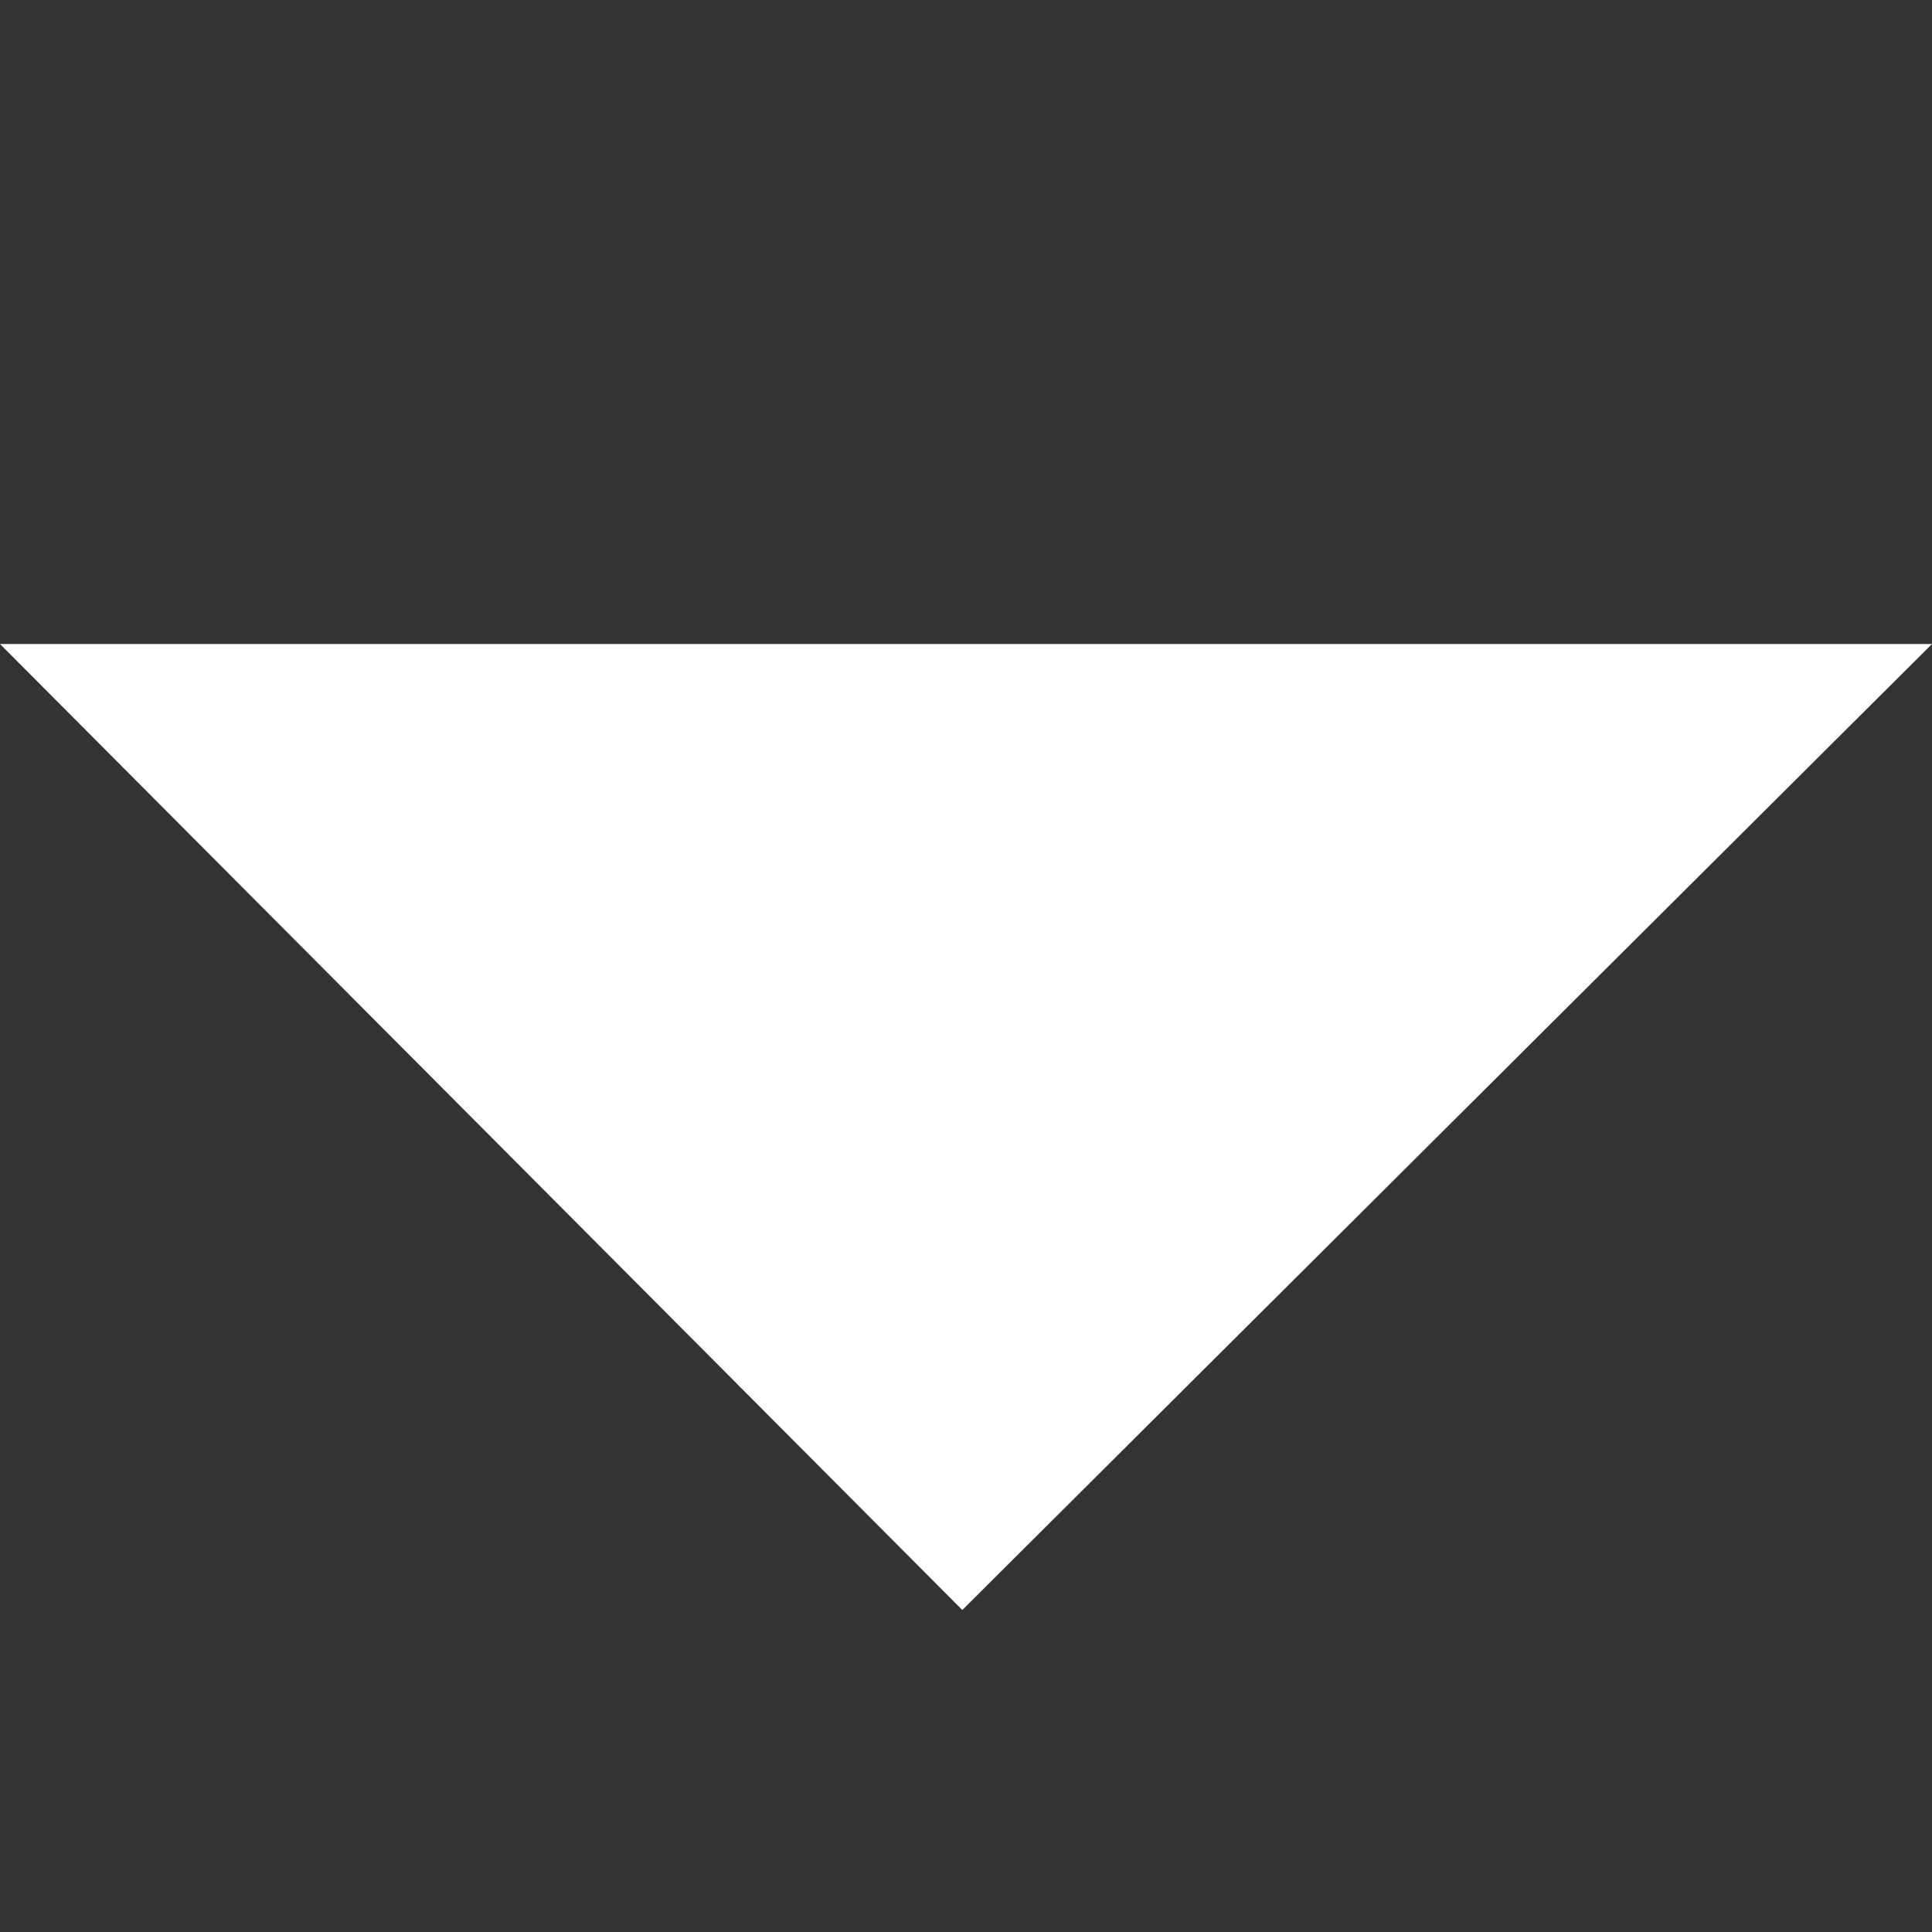 <svg id="_12" data-name="12" xmlns="http://www.w3.org/2000/svg" width="12" height="12" viewBox="0 0 12 12">
  <rect x="0" y="0" width="12" height="12" fill="#333333" stroke="none"/>
  <rect id="Dropdown_Button_Ω_Carot_Down_background" data-name="Dropdown/Button/Ω/Carot/Down background" width="12" height="12" fill="none"/>
  <path id="icon_dropdown_arrow" data-name="icon/dropdown arrow" d="M.023-6h12L6,0Z" transform="translate(-0.023 10)" fill="#ffffff"/>
</svg>
